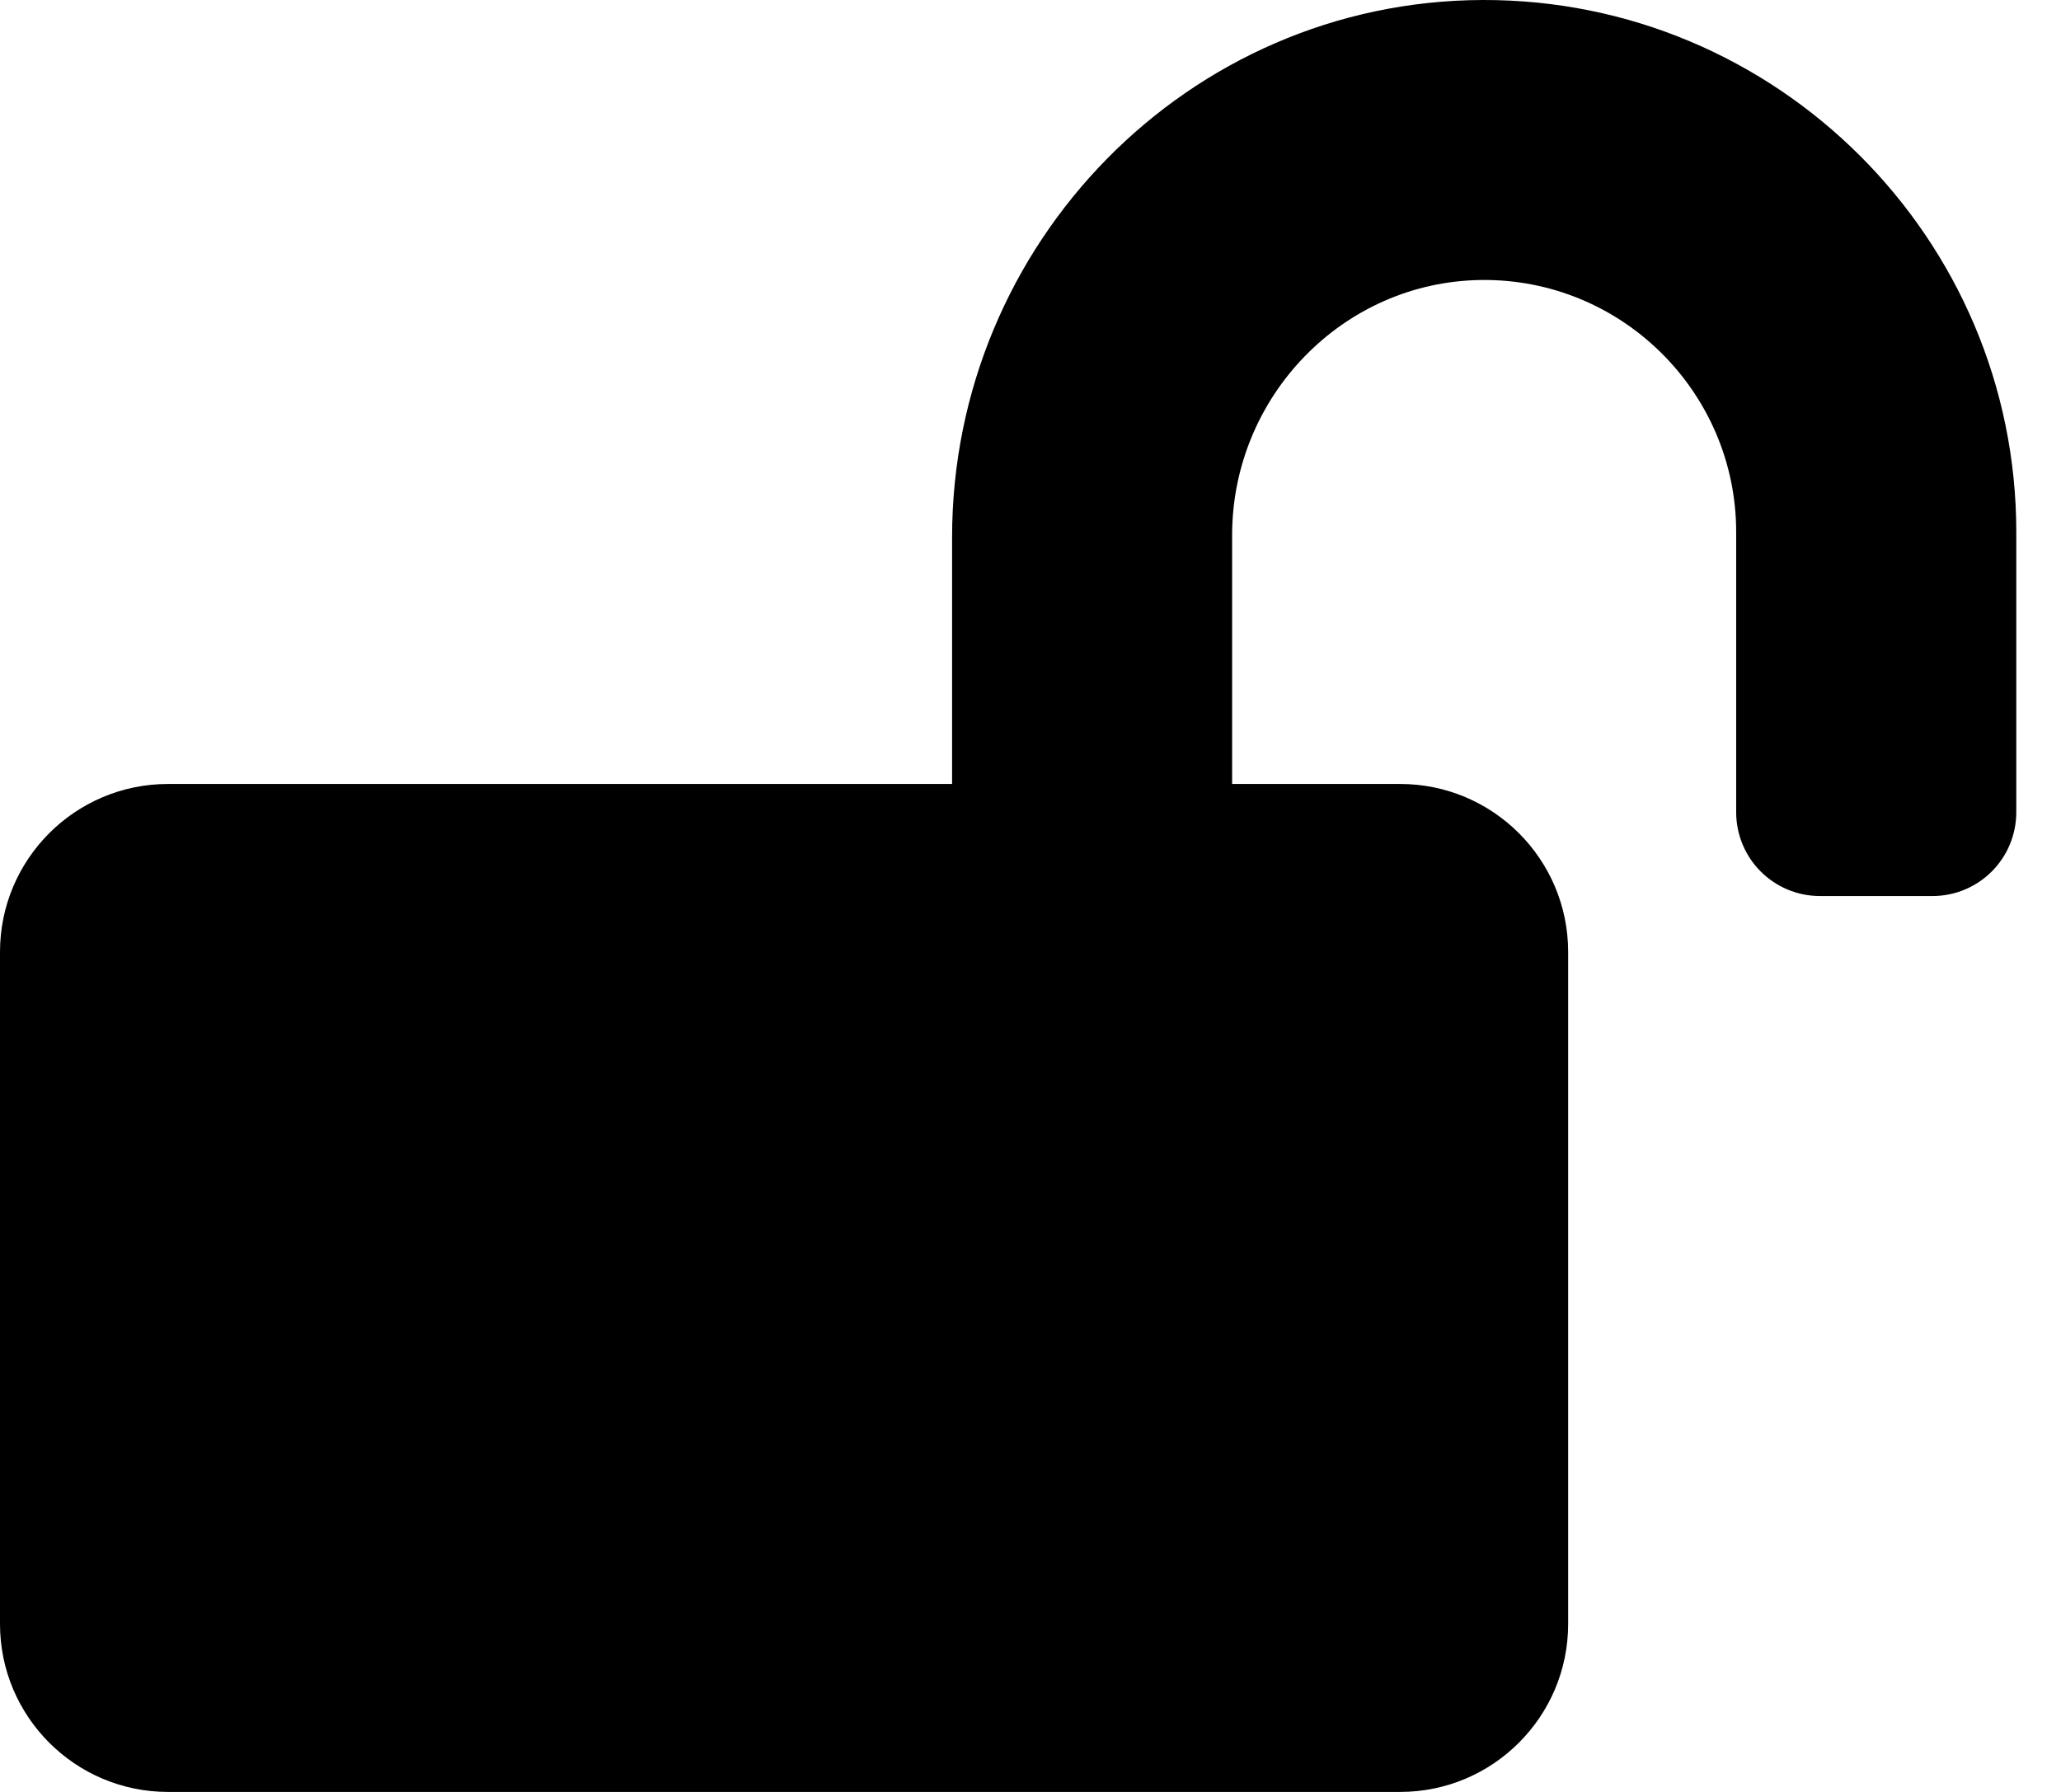 <!-- Generated by IcoMoon.io -->
<svg version="1.1" xmlns="http://www.w3.org/2000/svg" width="23" height="20" viewBox="0 0 23 20">
<title>lock-open</title>
<path d="M16.543 0c-3.281 0.012-5.918 2.715-5.918 5.996v2.754h-8.75c-1.035 0-1.875 0.84-1.875 1.875v7.5c0 1.035 0.84 1.875 1.875 1.875h13.75c1.035 0 1.875-0.84 1.875-1.875v-7.5c0-1.035-0.84-1.875-1.875-1.875h-1.875v-2.777c0-1.547 1.238-2.832 2.785-2.848 1.563-0.016 2.84 1.254 2.84 2.813v3.125c0 0.52 0.418 0.938 0.938 0.938h1.25c0.52 0 0.938-0.418 0.938-0.938v-3.125c0-3.281-2.676-5.949-5.957-5.938z"></path>
</svg>
